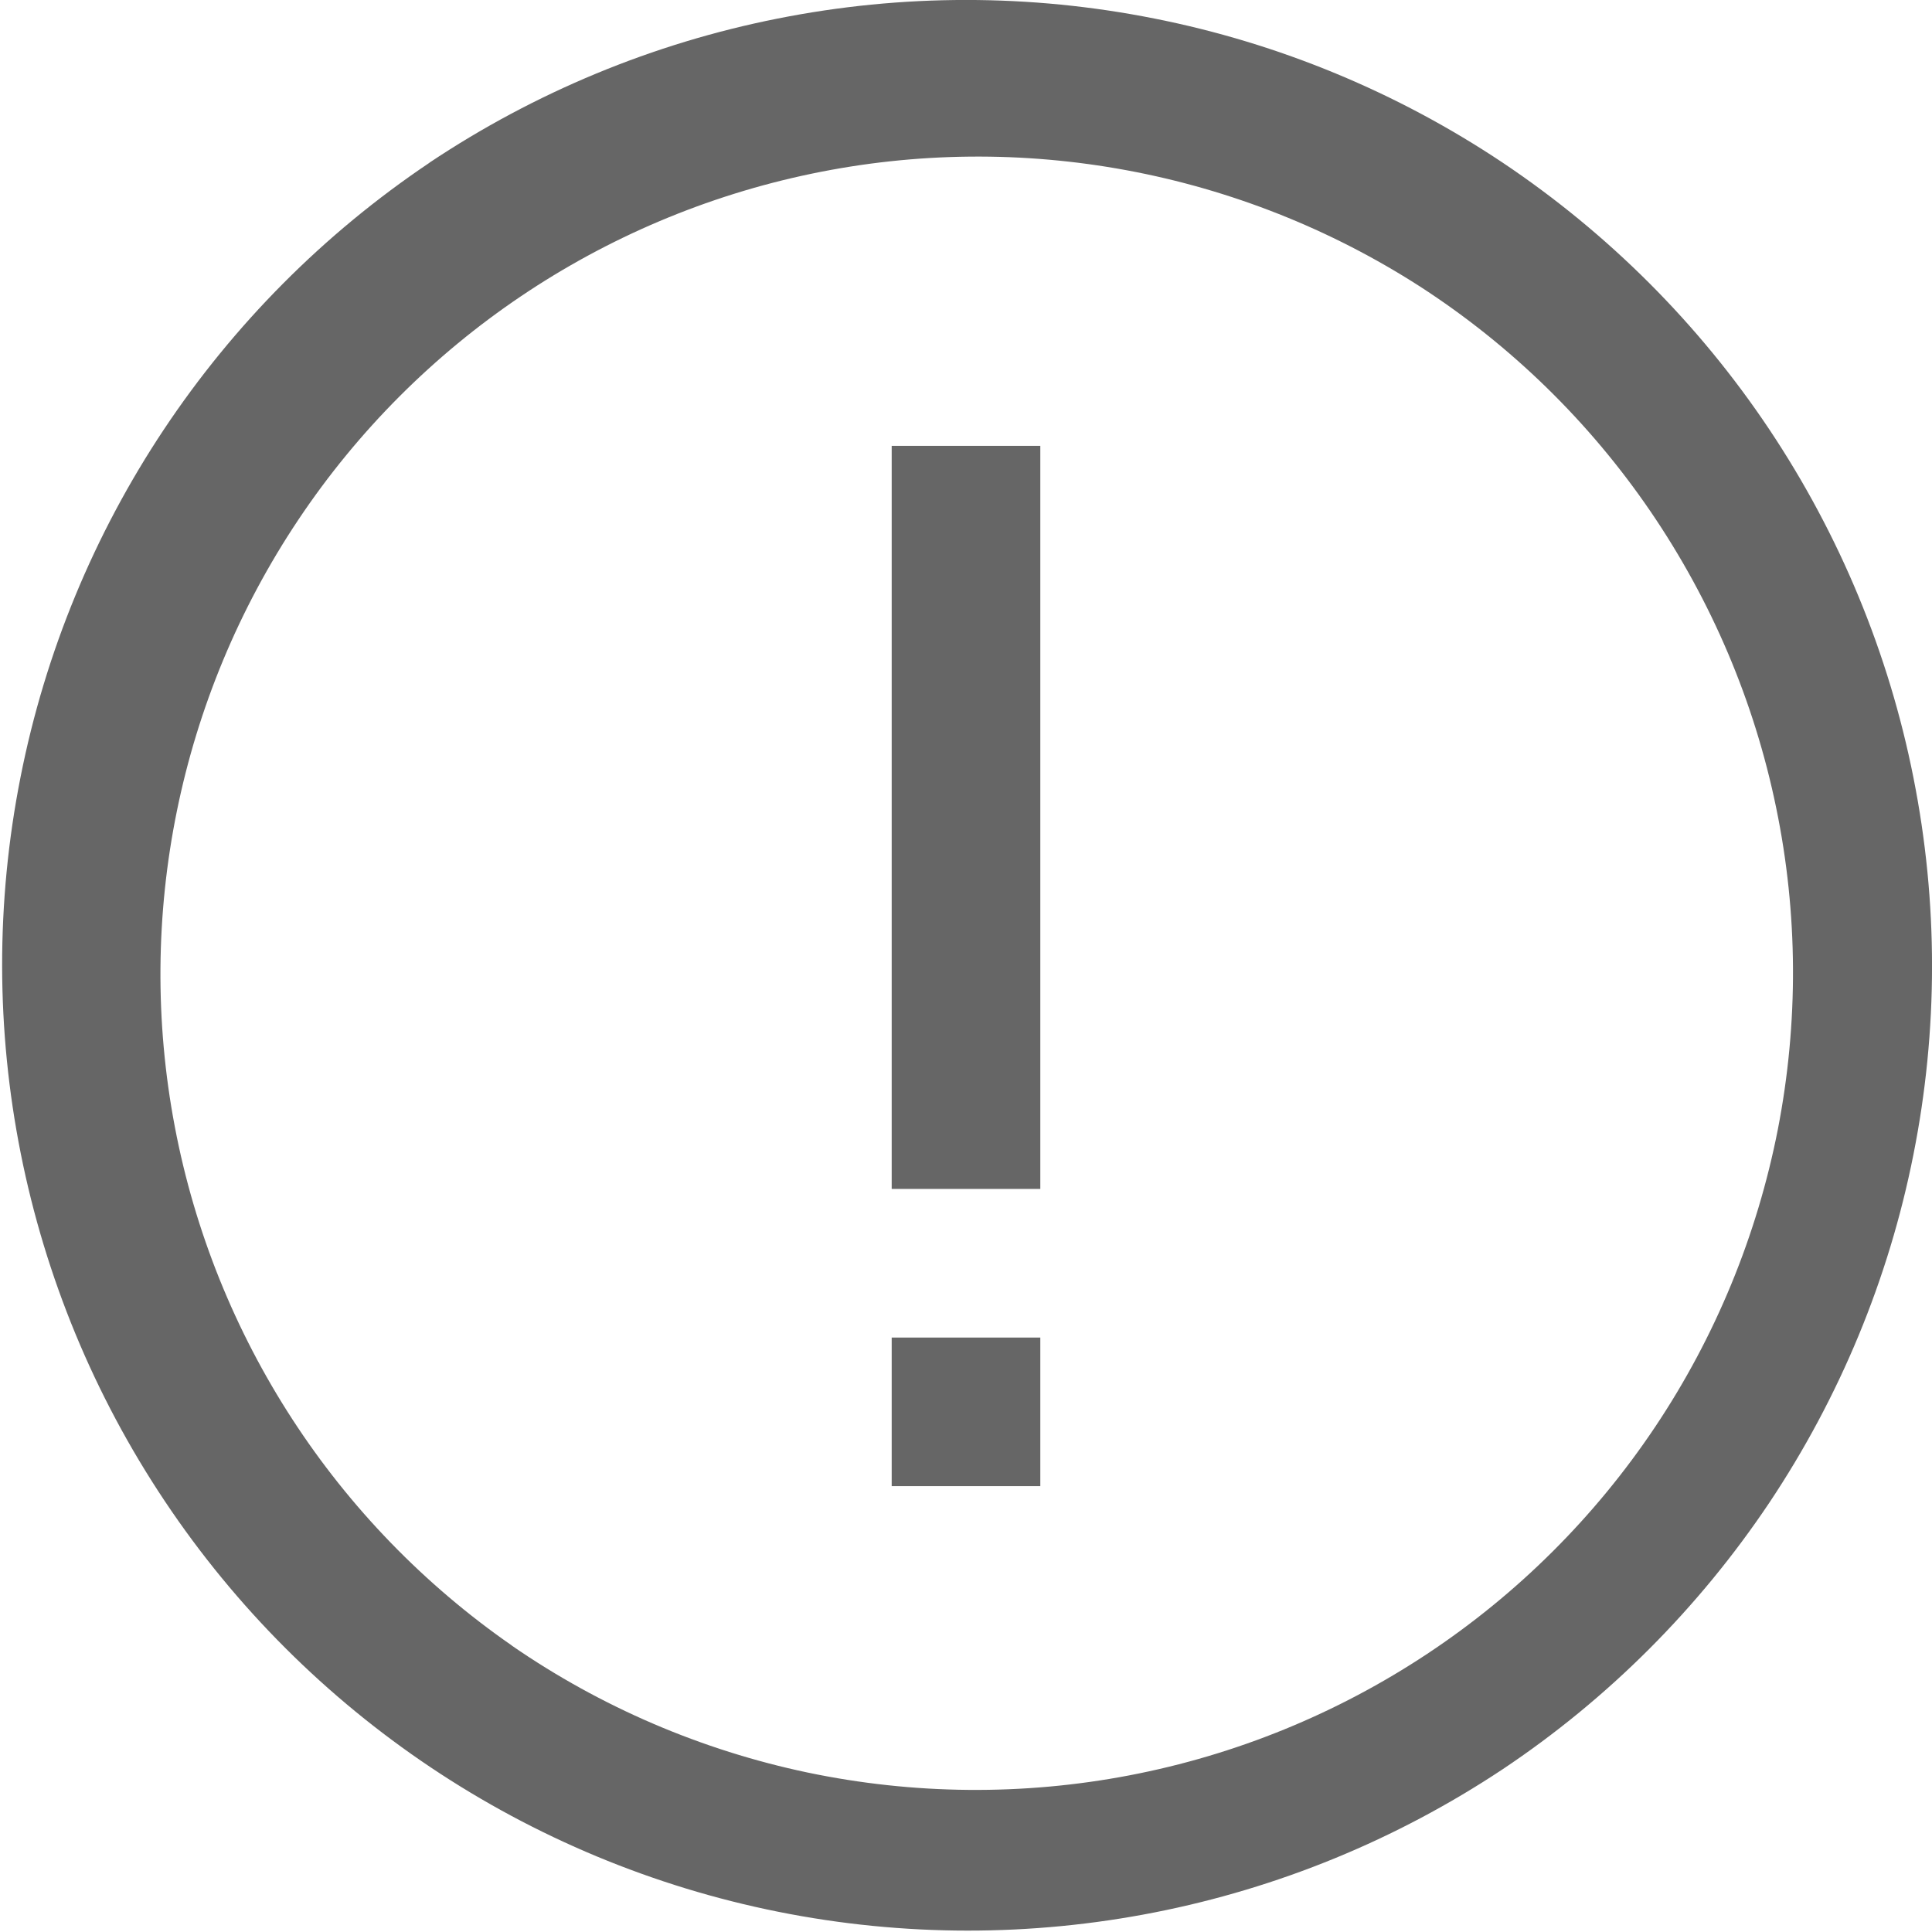 <svg width="13" height="13" viewBox="0 0 13 13" fill="none" xmlns="http://www.w3.org/2000/svg">
<path fill-rule="evenodd" clip-rule="evenodd" d="M2.889 1.095C3.599 0.621 4.395 0.291 5.232 0.125C6.07 -0.042 6.931 -0.042 7.769 0.125C8.606 0.291 9.402 0.621 10.112 1.095C10.821 1.57 11.431 2.179 11.905 2.889C12.379 3.599 12.709 4.395 12.875 5.232C13.042 6.07 13.042 6.931 12.875 7.769C12.709 8.606 12.379 9.402 11.905 10.112C11.43 10.821 10.821 11.431 10.111 11.905C8.677 12.857 6.925 13.202 5.237 12.864C3.55 12.526 2.065 11.533 1.109 10.101C0.153 8.67 -0.196 6.918 0.138 5.23C0.471 3.542 1.461 2.055 2.89 1.095H2.889ZM3.444 11.073C4.044 11.487 4.721 11.777 5.434 11.927C6.147 12.076 6.883 12.083 7.599 11.946C8.315 11.809 8.996 11.531 9.604 11.128C10.211 10.726 10.733 10.206 11.138 9.6C11.543 8.994 11.823 8.313 11.963 7.598C12.102 6.883 12.099 6.147 11.951 5.433C11.804 4.719 11.516 4.042 11.105 3.44C10.694 2.838 10.167 2.324 9.555 1.928C8.342 1.148 6.871 0.875 5.46 1.169C4.048 1.463 2.808 2.299 2.007 3.498C1.206 4.697 0.907 6.163 1.176 7.58C1.445 8.997 2.26 10.251 3.445 11.073H3.444ZM7 3H6V8H7V3ZM7 9H6V10H7V9Z" fill="#666666"/>
</svg>
